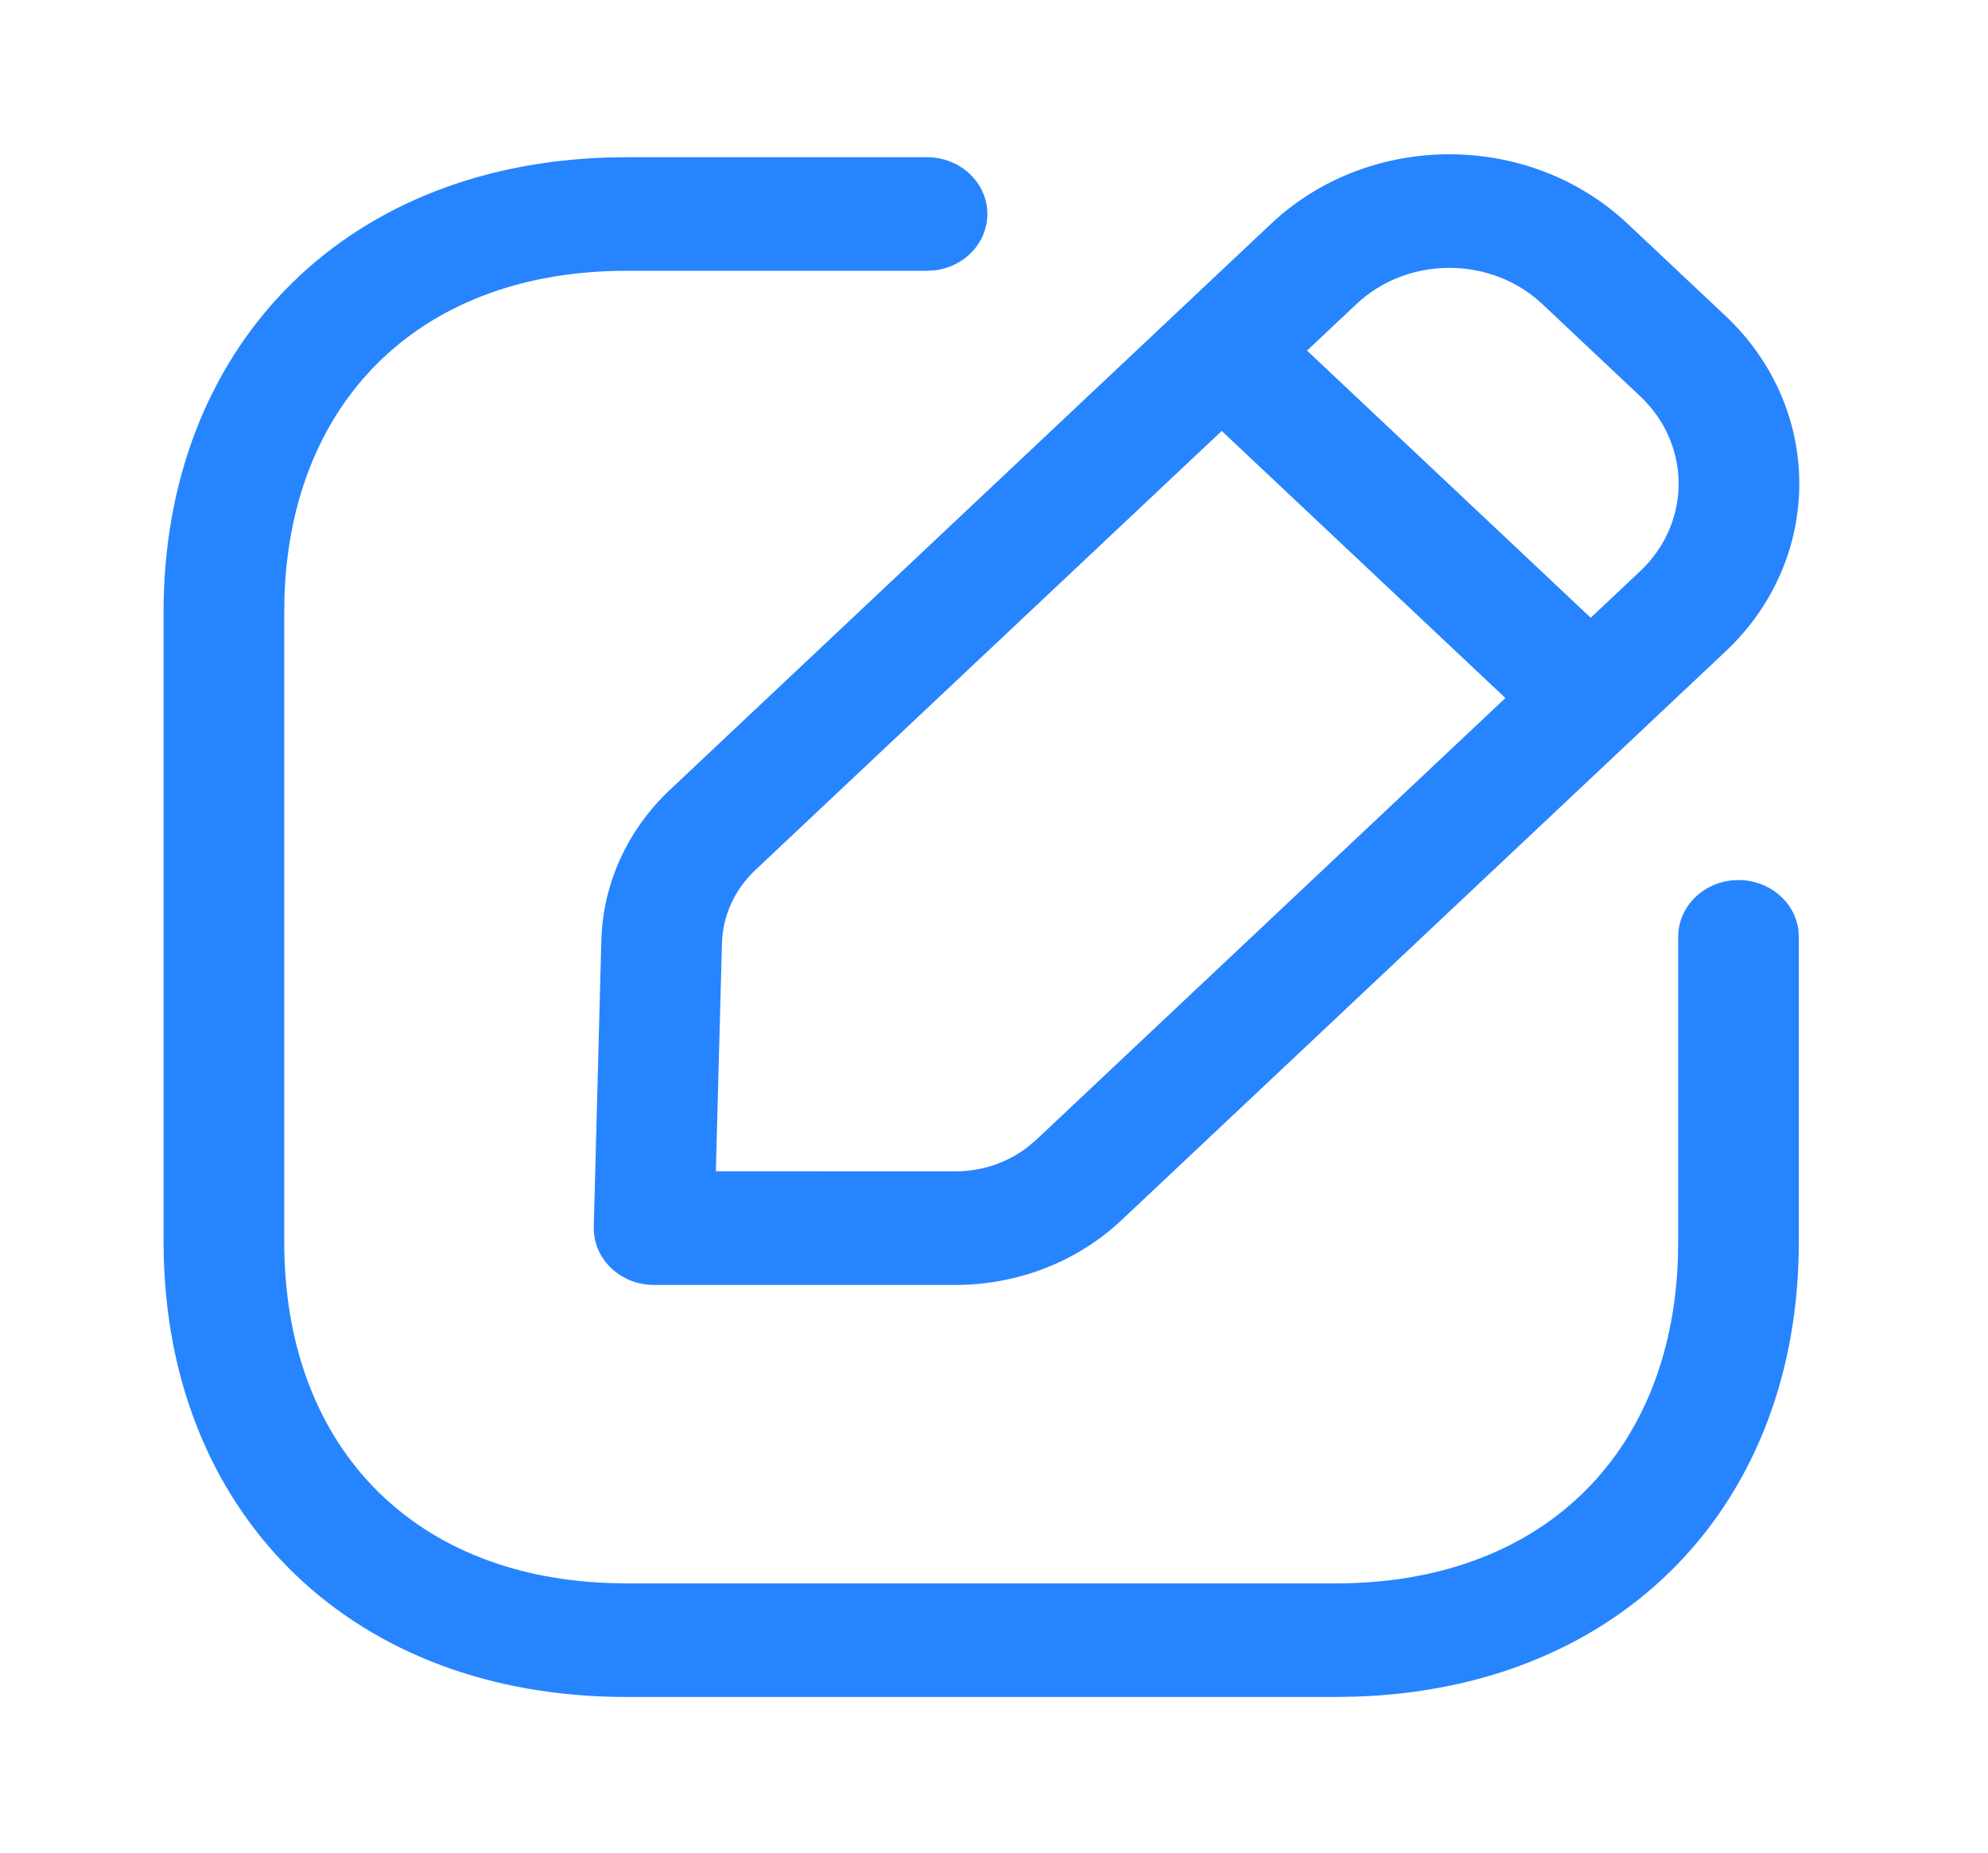 <svg width="44" height="41" viewBox="0 0 44 41" fill="none" xmlns="http://www.w3.org/2000/svg">
<g id="Iconly/Light-outline/Edit Square">
<g id="Edit Square">
<path id="Edit Square_2" fill-rule="evenodd" clip-rule="evenodd" d="M14.831 17.476L28.134 4.951C30.313 2.902 33.844 2.902 36.023 4.951L38.19 6.991C40.368 9.042 40.368 12.369 38.19 14.418L24.822 27.003C23.847 27.921 22.525 28.437 21.145 28.437H14.477C13.726 28.437 13.123 27.855 13.142 27.149L13.309 20.813C13.343 19.558 13.887 18.363 14.831 17.476ZM36.301 8.768L34.136 6.729C32.999 5.661 31.158 5.661 30.022 6.729L28.928 7.759L35.207 13.671L36.302 12.64C37.437 11.572 37.437 9.838 36.301 8.768ZM33.319 15.448L27.04 9.537L16.719 19.253C16.26 19.685 15.995 20.266 15.979 20.876L15.844 25.921L21.145 25.923C21.732 25.923 22.298 25.731 22.748 25.383L22.934 25.225L33.319 15.448ZM20.518 3.479C21.255 3.479 21.853 4.042 21.853 4.736C21.853 5.373 21.351 5.898 20.699 5.982L20.518 5.993H13.862C9.373 5.993 6.465 8.797 6.298 13.15L6.291 13.55V27.484C6.291 31.936 9.057 34.865 13.457 35.033L13.862 35.041H29.57C34.07 35.041 36.969 32.243 37.136 27.884L37.143 27.484V20.733C37.143 20.039 37.741 19.476 38.478 19.476C39.154 19.476 39.713 19.949 39.801 20.563L39.813 20.733V27.484C39.813 33.286 35.91 37.366 29.987 37.548L29.57 37.555H13.862C7.848 37.555 3.807 33.607 3.627 27.886L3.62 27.484V13.55C3.62 7.753 7.534 3.668 13.446 3.486L13.862 3.479H20.518Z" fill="#2784FF"/>
</g>
</g>
</svg>
